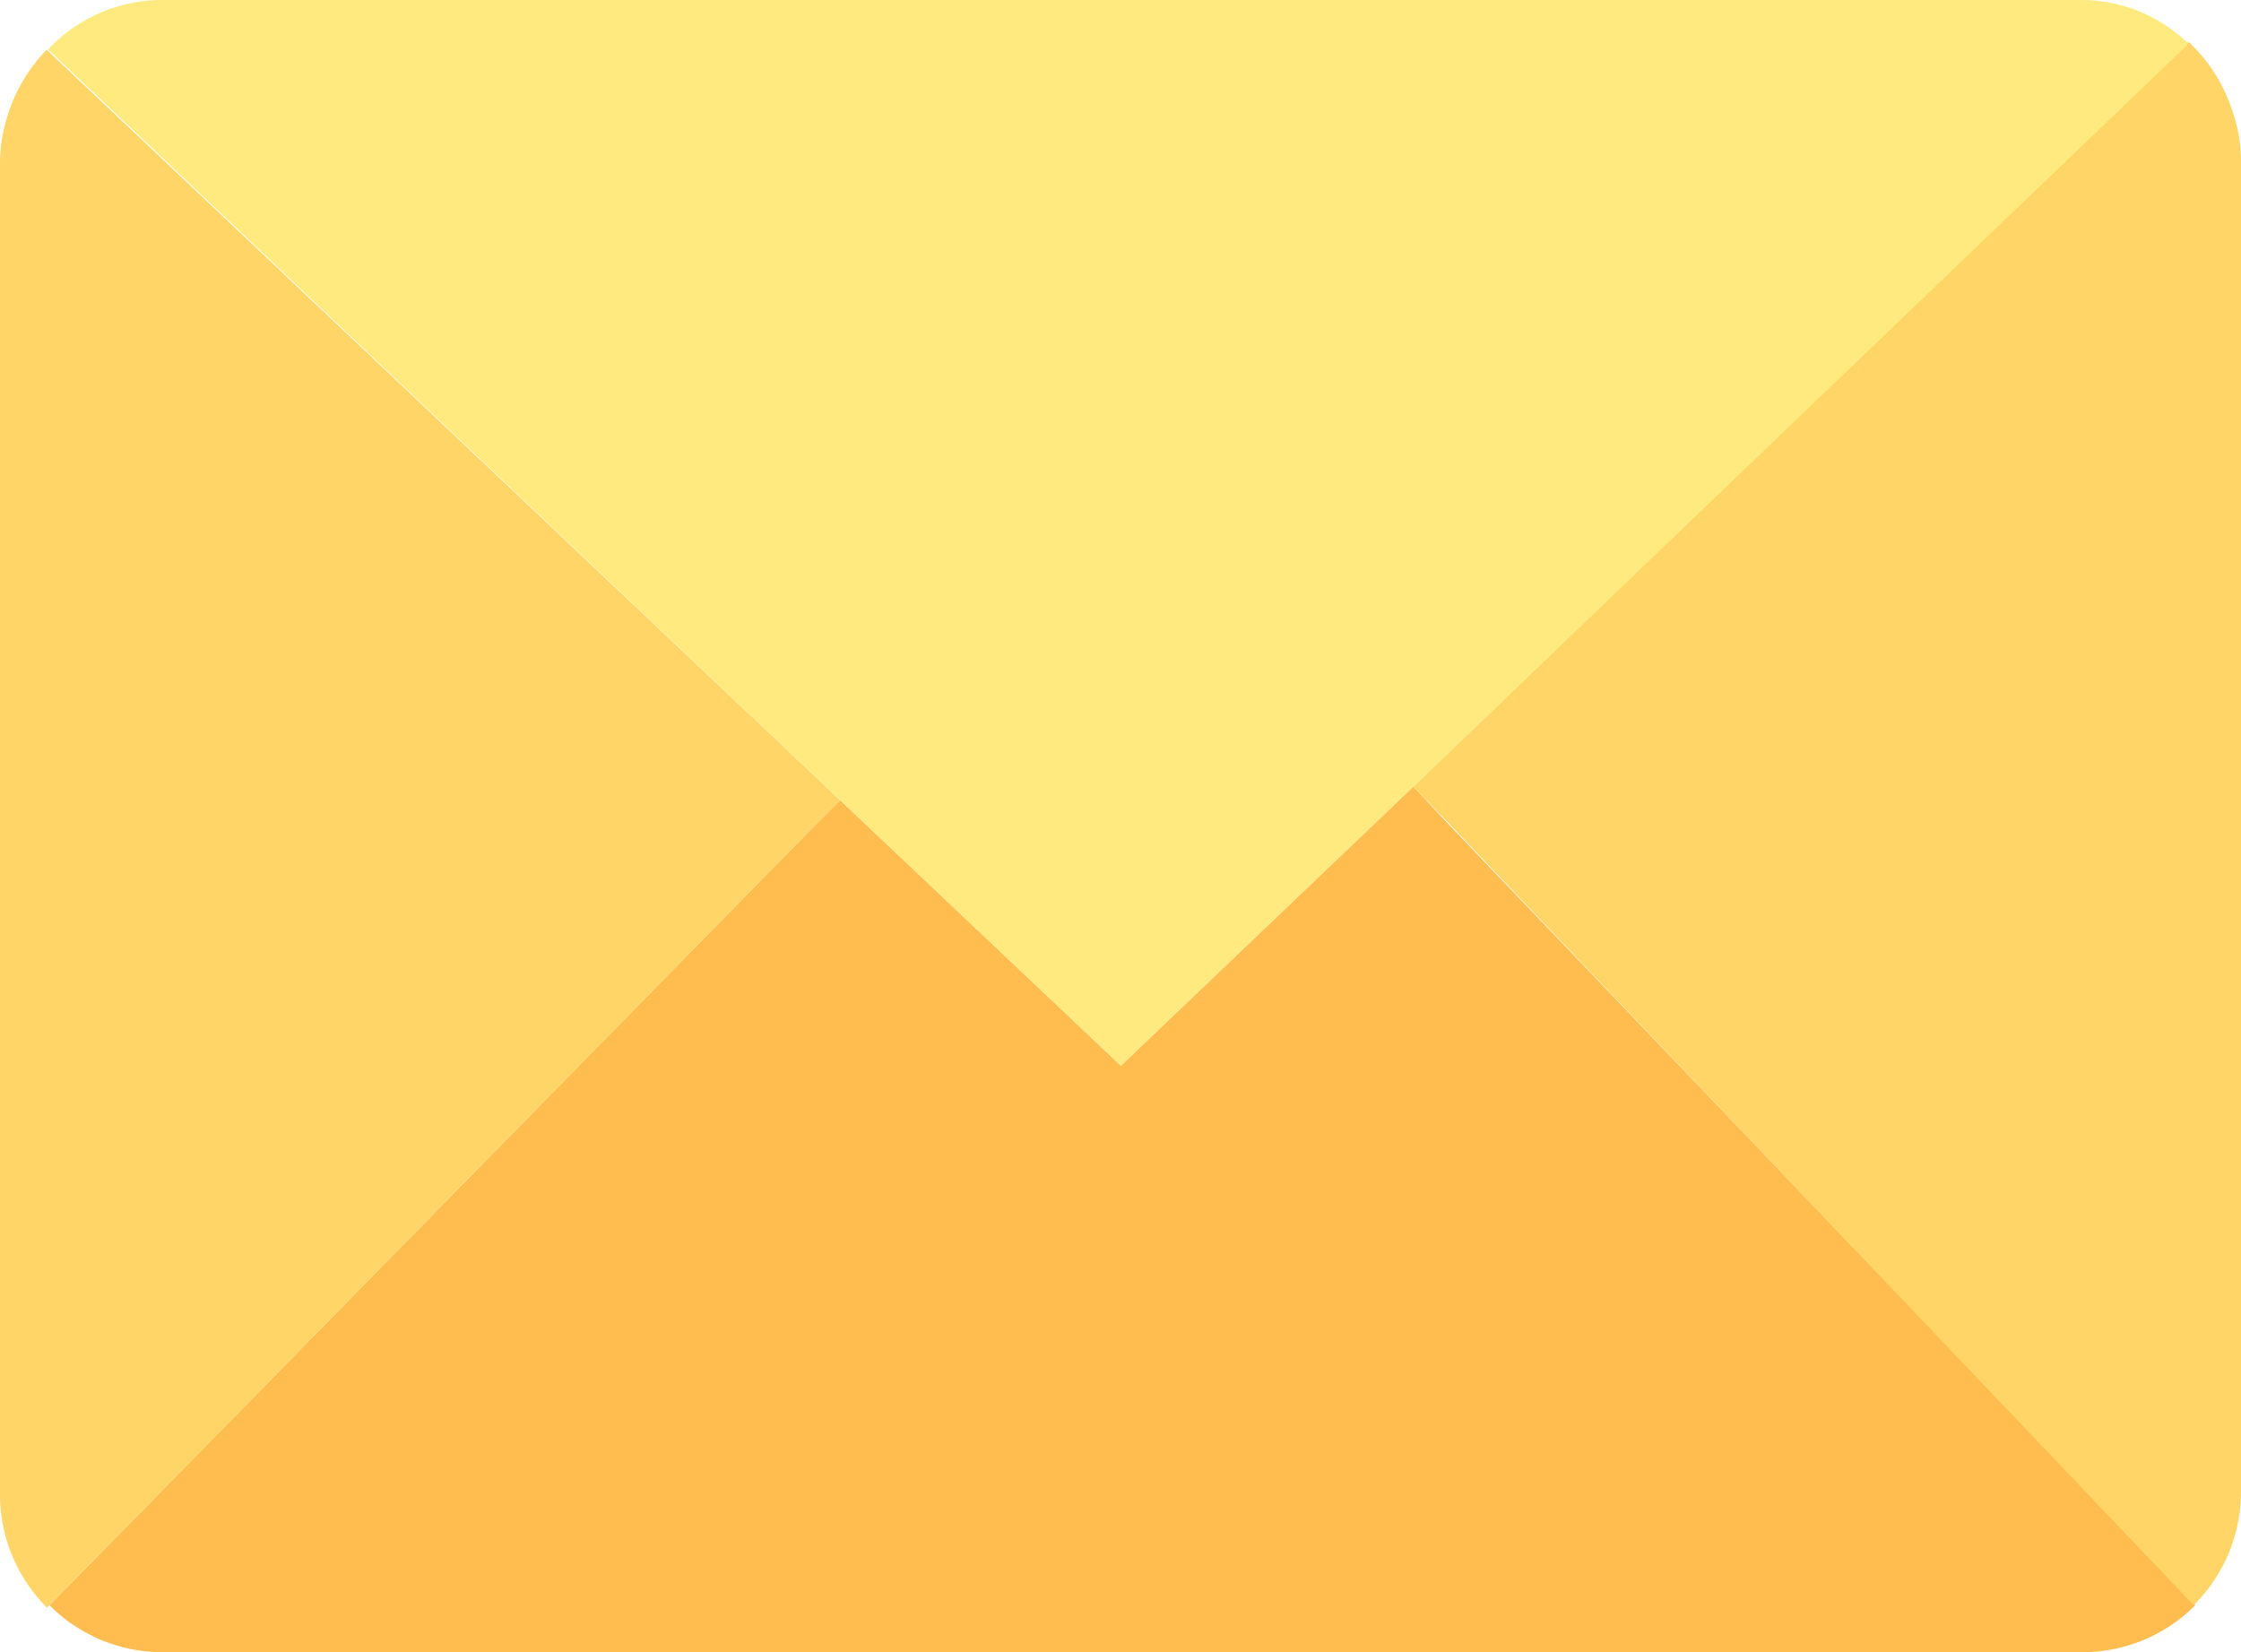 <svg id="a39ecd2d-e132-41d7-a300-574f099f504f" data-name="Layer 1" xmlns="http://www.w3.org/2000/svg" viewBox="0 0 82.45 60.79"><title>email-tout</title><path d="M52,28.94,41.24,39.21,30.91,29.44l-1.23,1.23L1.82,59.06A5.86,5.86,0,0,0,6,60.79H76.61a5.86,5.86,0,0,0,4.16-1.73L53.25,30.28Z" fill="#ffbd4f"/><path d="M30.91,29.44,1.72,1.83A6,6,0,0,0,.25,4.35,5.74,5.74,0,0,0,0,5.94V55a5.88,5.88,0,0,0,1.73,4.15L29.59,30.76ZM82.12,4.05a5.91,5.91,0,0,0-1.6-2.51L52,28.94l1.29,1.34L80.71,59.06a5.88,5.88,0,0,0,1.74-4.15V5.85a5.56,5.56,0,0,0-.33-1.8Z" fill="#ffd567"/><path d="M30.91,29.44l10.33,9.77L52,28.94,80.52,1.61A5.65,5.65,0,0,0,76.61,0H5.92A5.75,5.75,0,0,0,1.77,1.82Z" fill="#ffea80"/></svg>